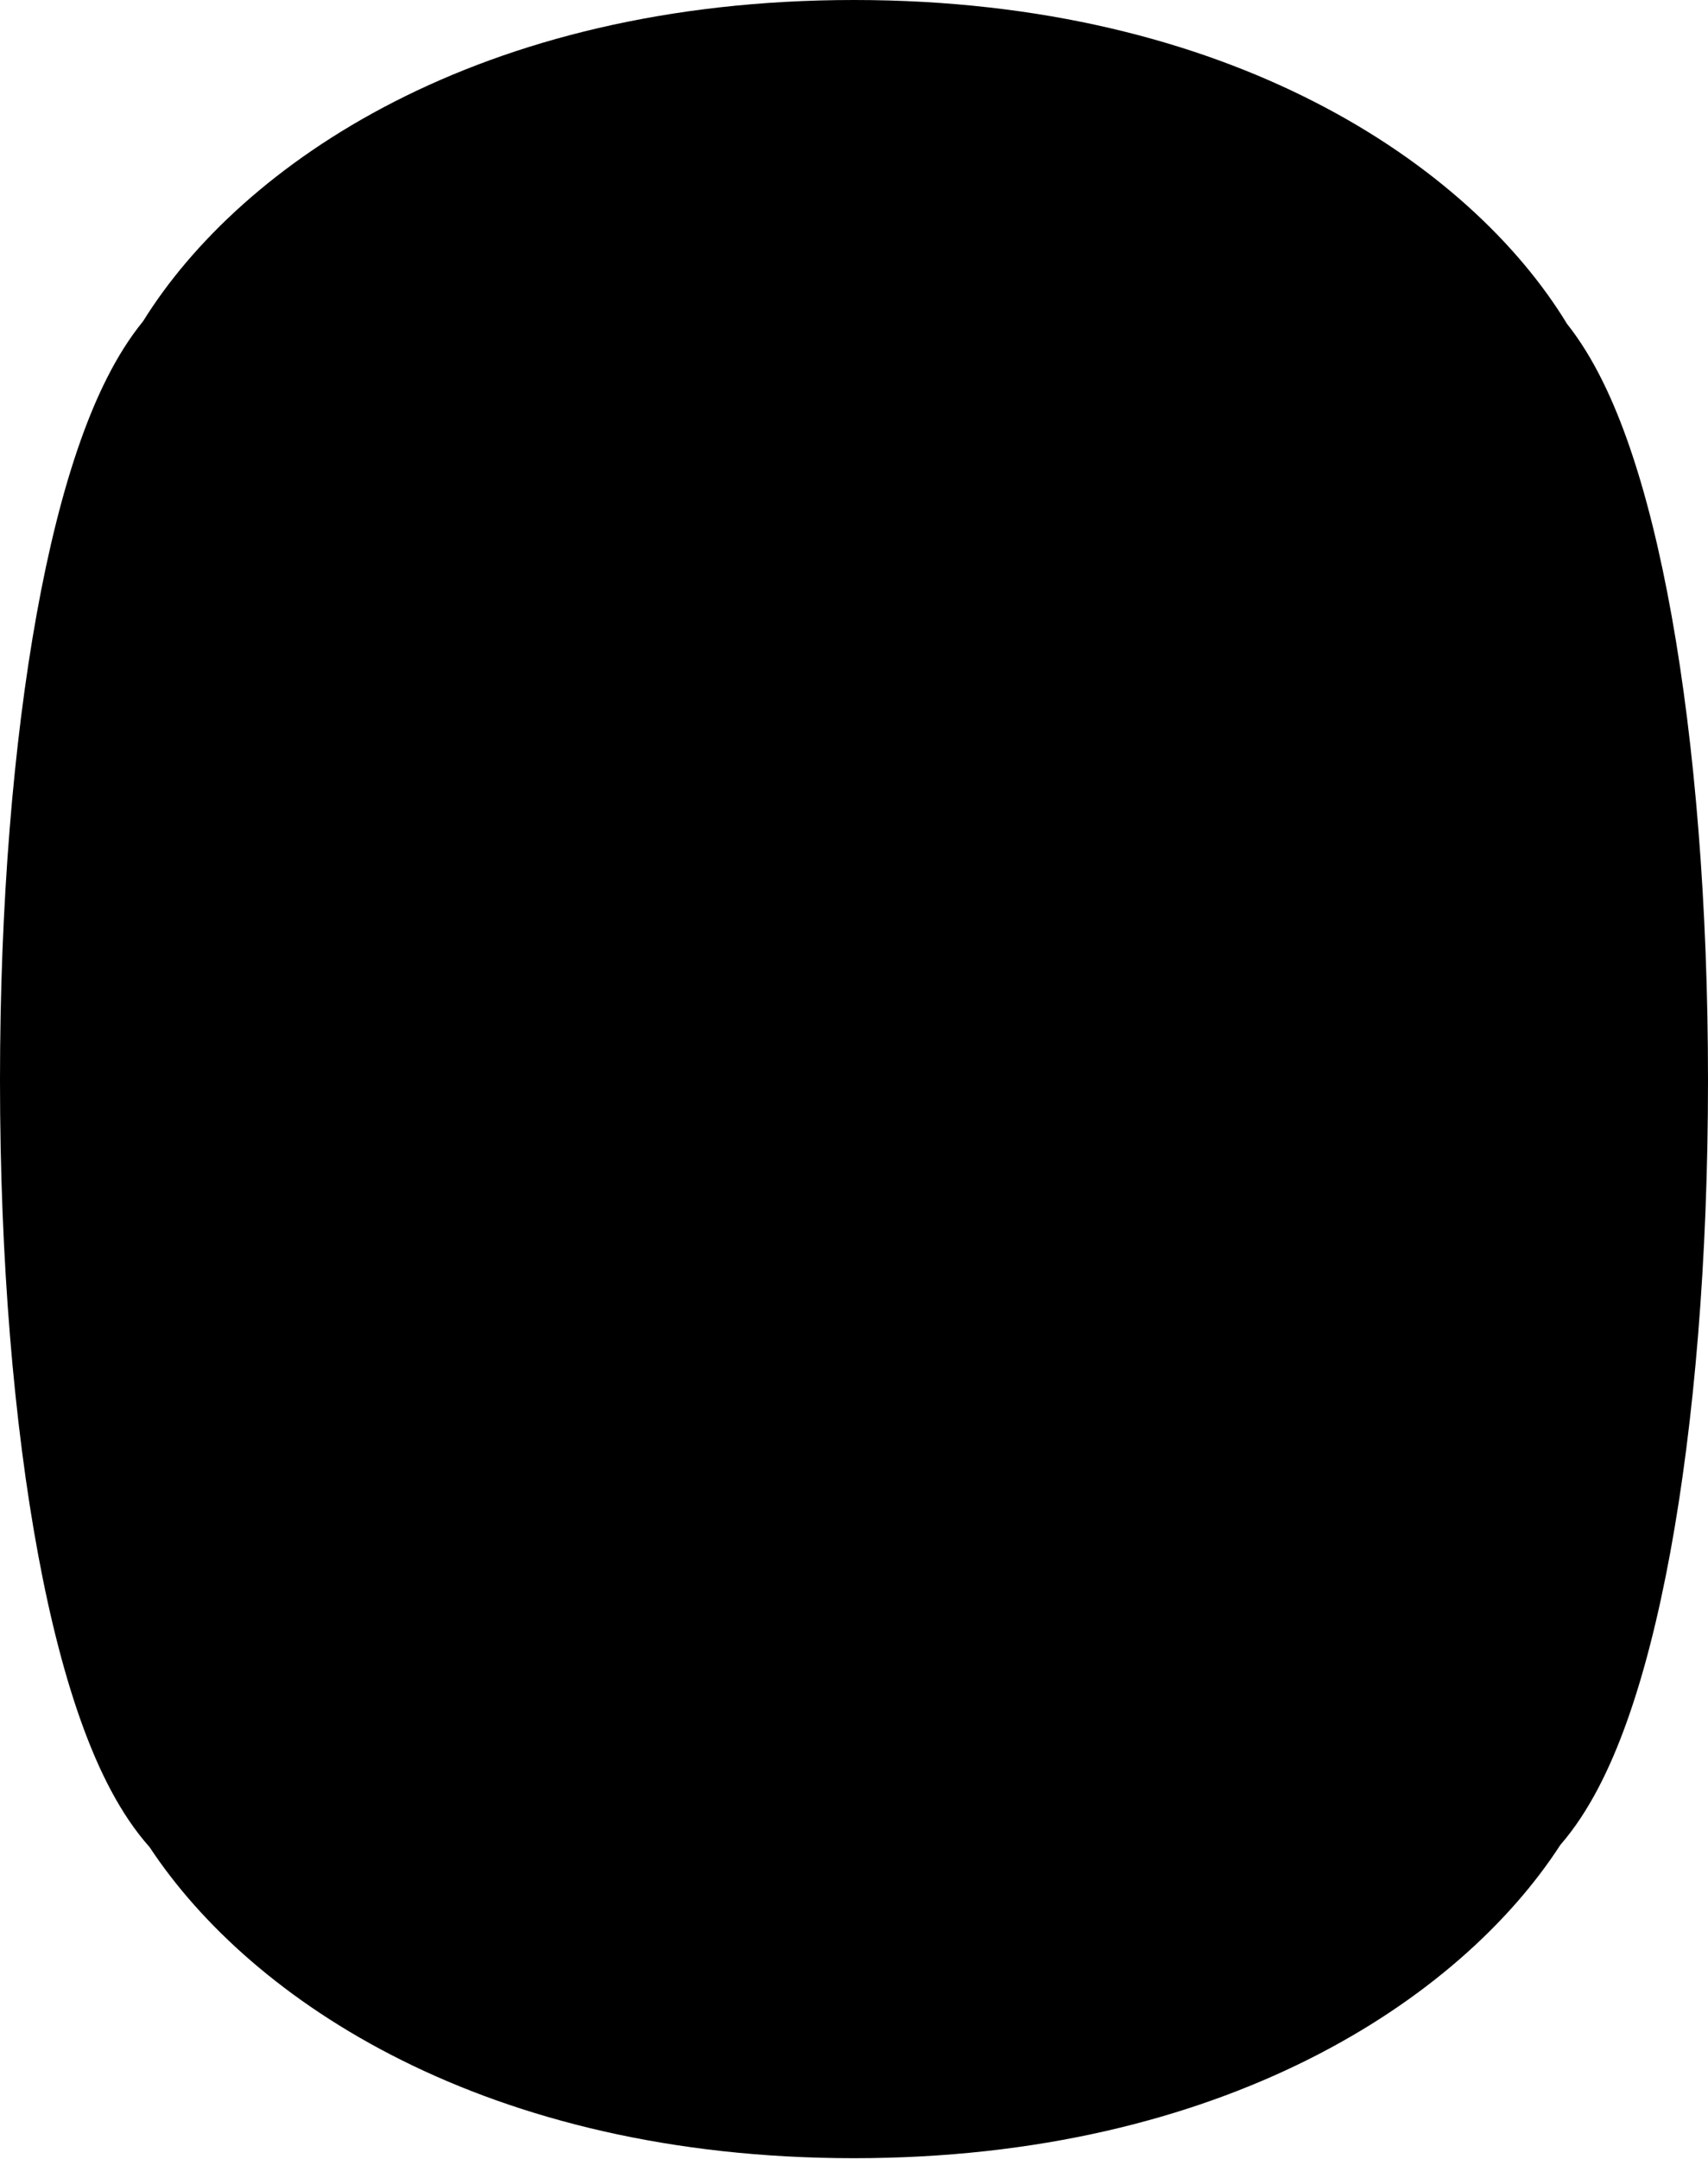 <svg width="1145" height="1447" viewBox="0 0 1145 1447" fill="none" xmlns="http://www.w3.org/2000/svg">
<path fill-rule="evenodd" clip-rule="evenodd" d="M0 724C0 844.598 9.357 954.515 25.569 1041.85C33.66 1085.44 43.72 1124.84 55.843 1157.74C66.308 1186.15 80.349 1215.49 100.309 1237.86C168.498 1341.23 326.452 1446.28 572.5 1446.28C819.379 1446.28 978.579 1340.47 1046.04 1236.32C1065.55 1213.85 1079.4 1184.58 1089.8 1155.98C1101.77 1123.07 1111.71 1083.77 1119.72 1040.3C1135.75 953.228 1145 843.897 1145 724C1145 606.462 1136.11 499.113 1120.67 412.942C1112.96 369.906 1103.4 330.926 1091.94 298.029C1081.78 268.85 1068.56 239.77 1050.47 217.001C985.666 110.489 824.695 0 572.5 0C321.199 0 161.569 109.644 95.903 215.304C77.373 237.992 63.953 267.143 53.711 296.17C42.102 329.074 32.422 368.155 24.621 411.325C8.998 497.778 0 605.737 0 724Z" fill="black"/>
</svg>
